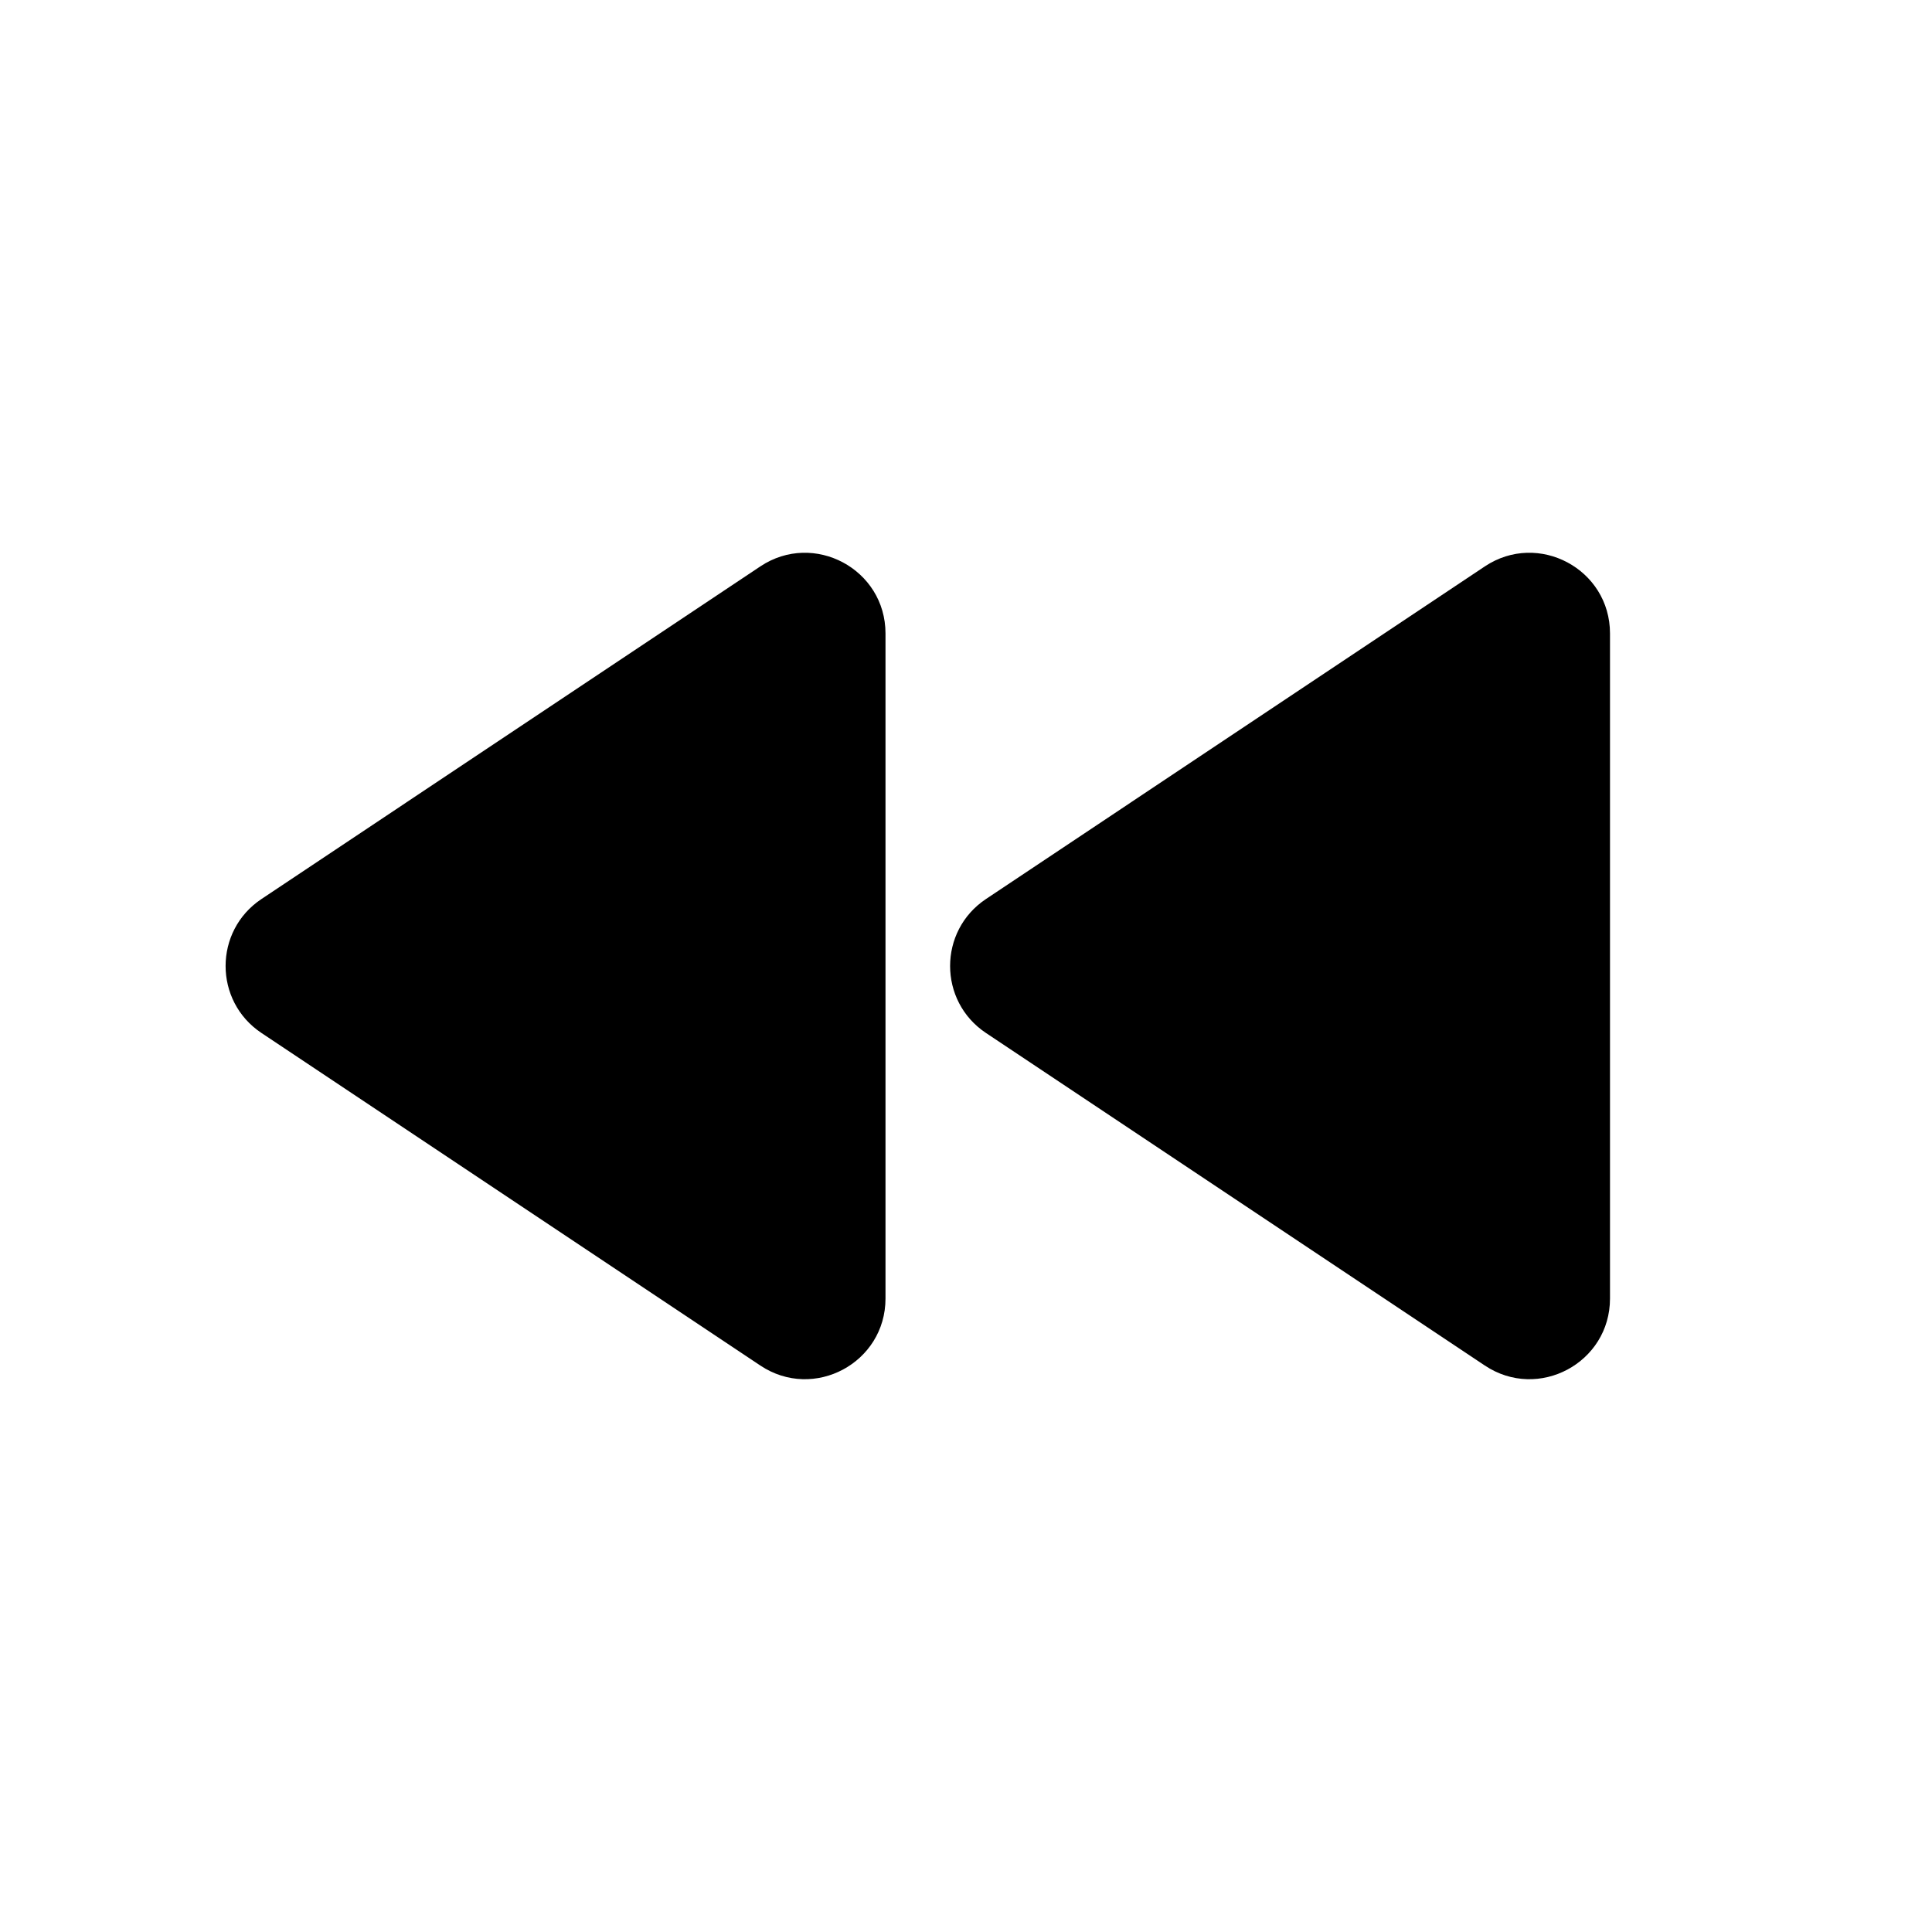 <svg width="24" height="24" viewBox="0 0 24 24" fill="none" xmlns="http://www.w3.org/2000/svg">
<path d="M3.248 12.832C2.654 12.436 2.654 11.564 3.248 11.168L9.445 7.036C10.11 6.593 11 7.07 11 7.869V16.131C11 16.93 10.11 17.407 9.445 16.963L3.248 12.832Z" fill="black"/>
<path d="M12.248 12.832C11.654 12.436 11.654 11.564 12.248 11.168L18.445 7.036C19.11 6.593 20 7.07 20 7.869V16.131C20 16.93 19.11 17.407 18.445 16.963L12.248 12.832Z" fill="black"/>
</svg>
